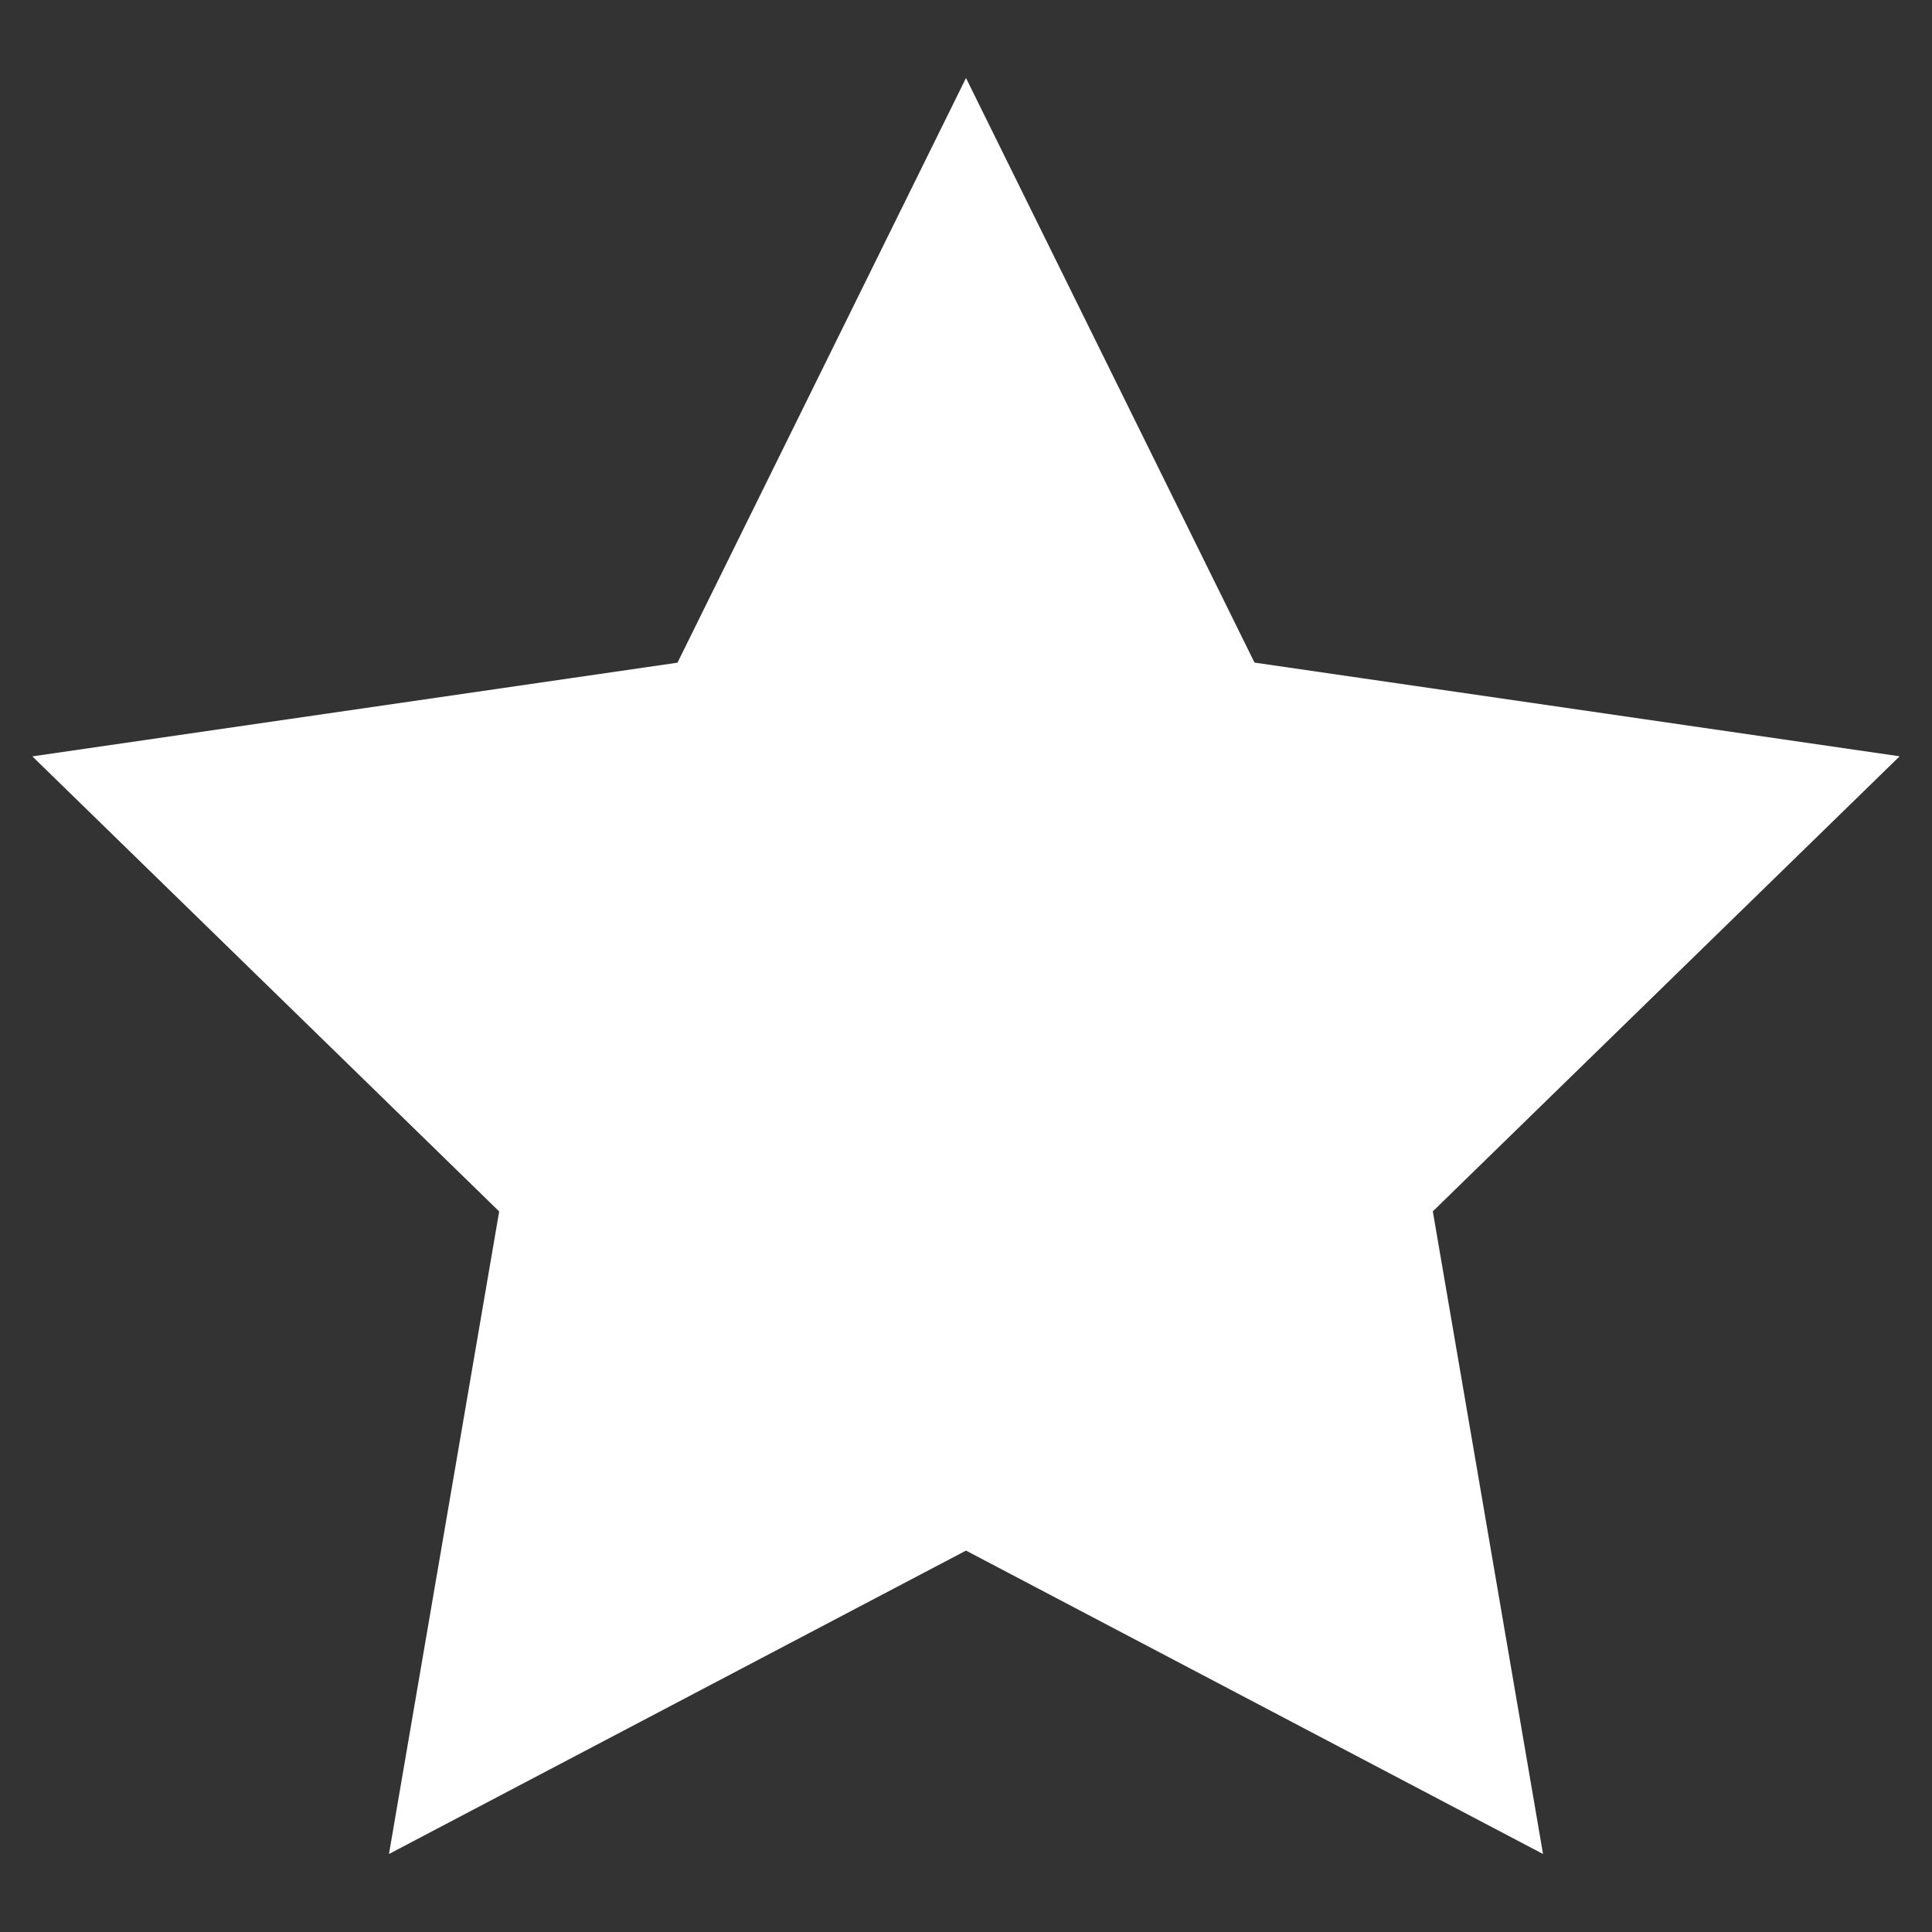 <?xml version="1.0" encoding="utf-8"?>
<!-- Generator: Adobe Illustrator 17.0.0, SVG Export Plug-In . SVG Version: 6.00 Build 0)  -->
<!DOCTYPE svg PUBLIC "-//W3C//DTD SVG 1.1//EN" "http://www.w3.org/Graphics/SVG/1.1/DTD/svg11.dtd">
<svg version="1.1" id="Layer_1" xmlns="http://www.w3.org/2000/svg" xmlns:xlink="http://www.w3.org/1999/xlink" x="0px" y="0px"
	 width="24px" height="24px" viewBox="0 0 24 24" enable-background="new 0 0 24 24" xml:space="preserve">
<rect x="0" y="0" width="24" height="24" fill="#333333" stroke="none"/>
<g>
	<g>
		<polygon fill="#FFFFFF" points="12,1.212 15.513,8.33 23.367,9.471 17.684,15.011 19.025,22.834 12,19.141 4.975,22.834 
			6.316,15.011 0.633,9.471 8.487,8.33 		"/>
		<path fill="#FFFFFF" d="M19.168,23.031L12,19.262l-7.168,3.769l1.369-7.982L0.402,9.396l8.014-1.164L12,0.969l3.584,7.262
			l8.014,1.164l-5.799,5.653L19.168,23.031z M0.864,9.546l5.568,5.428l-1.315,7.664L12,19.019l0.05,0.027l6.833,3.592l-1.315-7.664
			l0.04-0.04l5.528-5.388l-7.695-1.118L12,1.455L8.559,8.428L0.864,9.546z"/>
	</g>
</g>
</svg>
